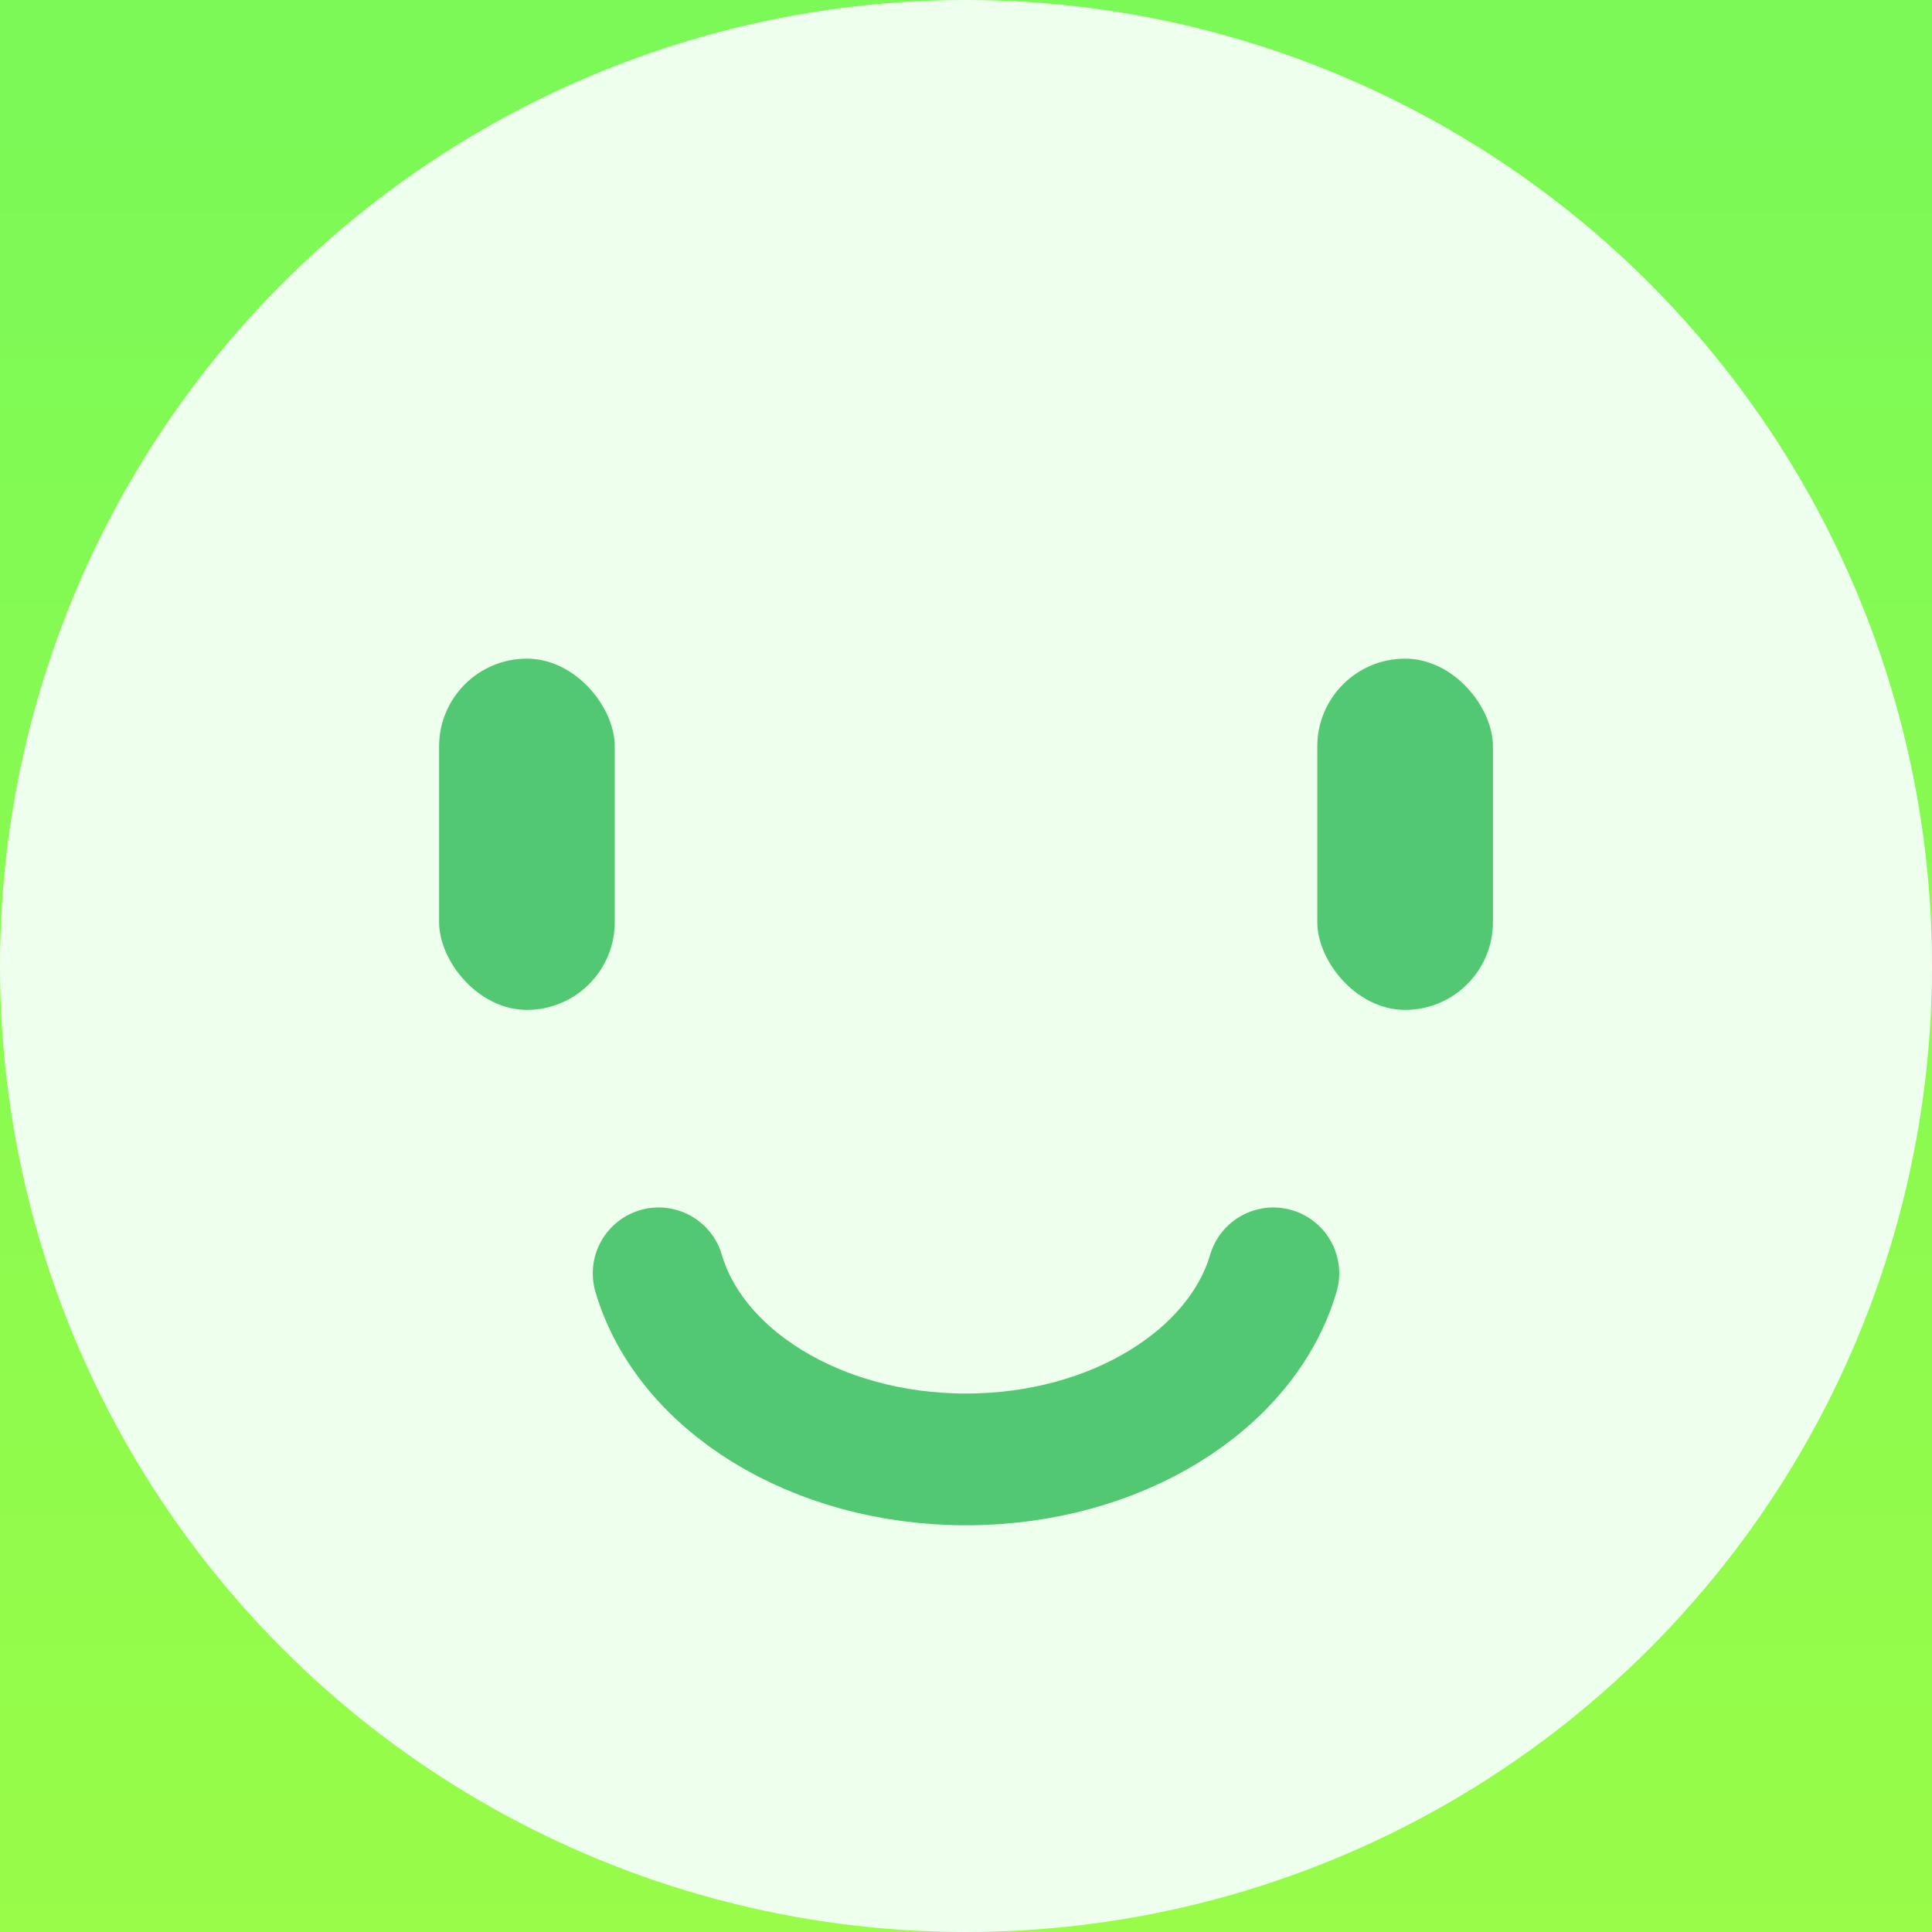 <svg width="36" height="36" viewBox="0 0 36 36" fill="none" xmlns="http://www.w3.org/2000/svg">
<rect width="36" height="36" fill="#E5E5E5"/>
<g id="Index Chart hover">
<rect width="414" height="896" transform="translate(-73 -585)" fill="white"/>
<g id="bars">
<g id="bar 2">
<g id="Rectangle 1076" filter="url(#filter0_d_0_1)">
<rect x="-7" y="-158" width="50" height="201" rx="25" fill="url(#paint0_linear_0_1)"/>
<rect x="-8.5" y="-159.5" width="53" height="204" rx="26.5" stroke="#DCFFD6" stroke-width="3"/>
</g>
<g id="Group 1649">
<circle id="Ellipse 165" cx="18" cy="18" r="18" fill="#EEFFEE"/>
<g id="Group 1645">
<path id="Intersect" d="M23.727 23.727C23.145 25.71 20.802 27.194 18 27.194C15.198 27.194 12.854 25.71 12.273 23.727" stroke="#52C873" stroke-width="2.455" stroke-linecap="round" stroke-linejoin="round"/>
</g>
<rect id="Rectangle 1011" x="24.546" y="12.273" width="3.273" height="6.545" rx="1.636" fill="#52C873"/>
<rect id="Rectangle 1012" x="8.182" y="12.273" width="3.273" height="6.545" rx="1.636" fill="#52C873"/>
</g>
</g>
</g>
</g>
<defs>
<filter id="filter0_d_0_1" x="-20" y="-167" width="76" height="227" filterUnits="userSpaceOnUse" color-interpolation-filters="sRGB">
<feFlood flood-opacity="0" result="BackgroundImageFix"/>
<feColorMatrix in="SourceAlpha" type="matrix" values="0 0 0 0 0 0 0 0 0 0 0 0 0 0 0 0 0 0 127 0" result="hardAlpha"/>
<feOffset dy="4"/>
<feGaussianBlur stdDeviation="5"/>
<feColorMatrix type="matrix" values="0 0 0 0 0 0 0 0 0 0 0 0 0 0 0 0 0 0 0.15 0"/>
<feBlend mode="normal" in2="BackgroundImageFix" result="effect1_dropShadow_0_1"/>
<feBlend mode="normal" in="SourceGraphic" in2="effect1_dropShadow_0_1" result="shape"/>
</filter>
<linearGradient id="paint0_linear_0_1" x1="18" y1="-158" x2="18" y2="43" gradientUnits="userSpaceOnUse">
<stop offset="0.427" stop-color="#42F373"/>
<stop offset="1" stop-color="#A1FD44"/>
</linearGradient>
</defs>
</svg>
